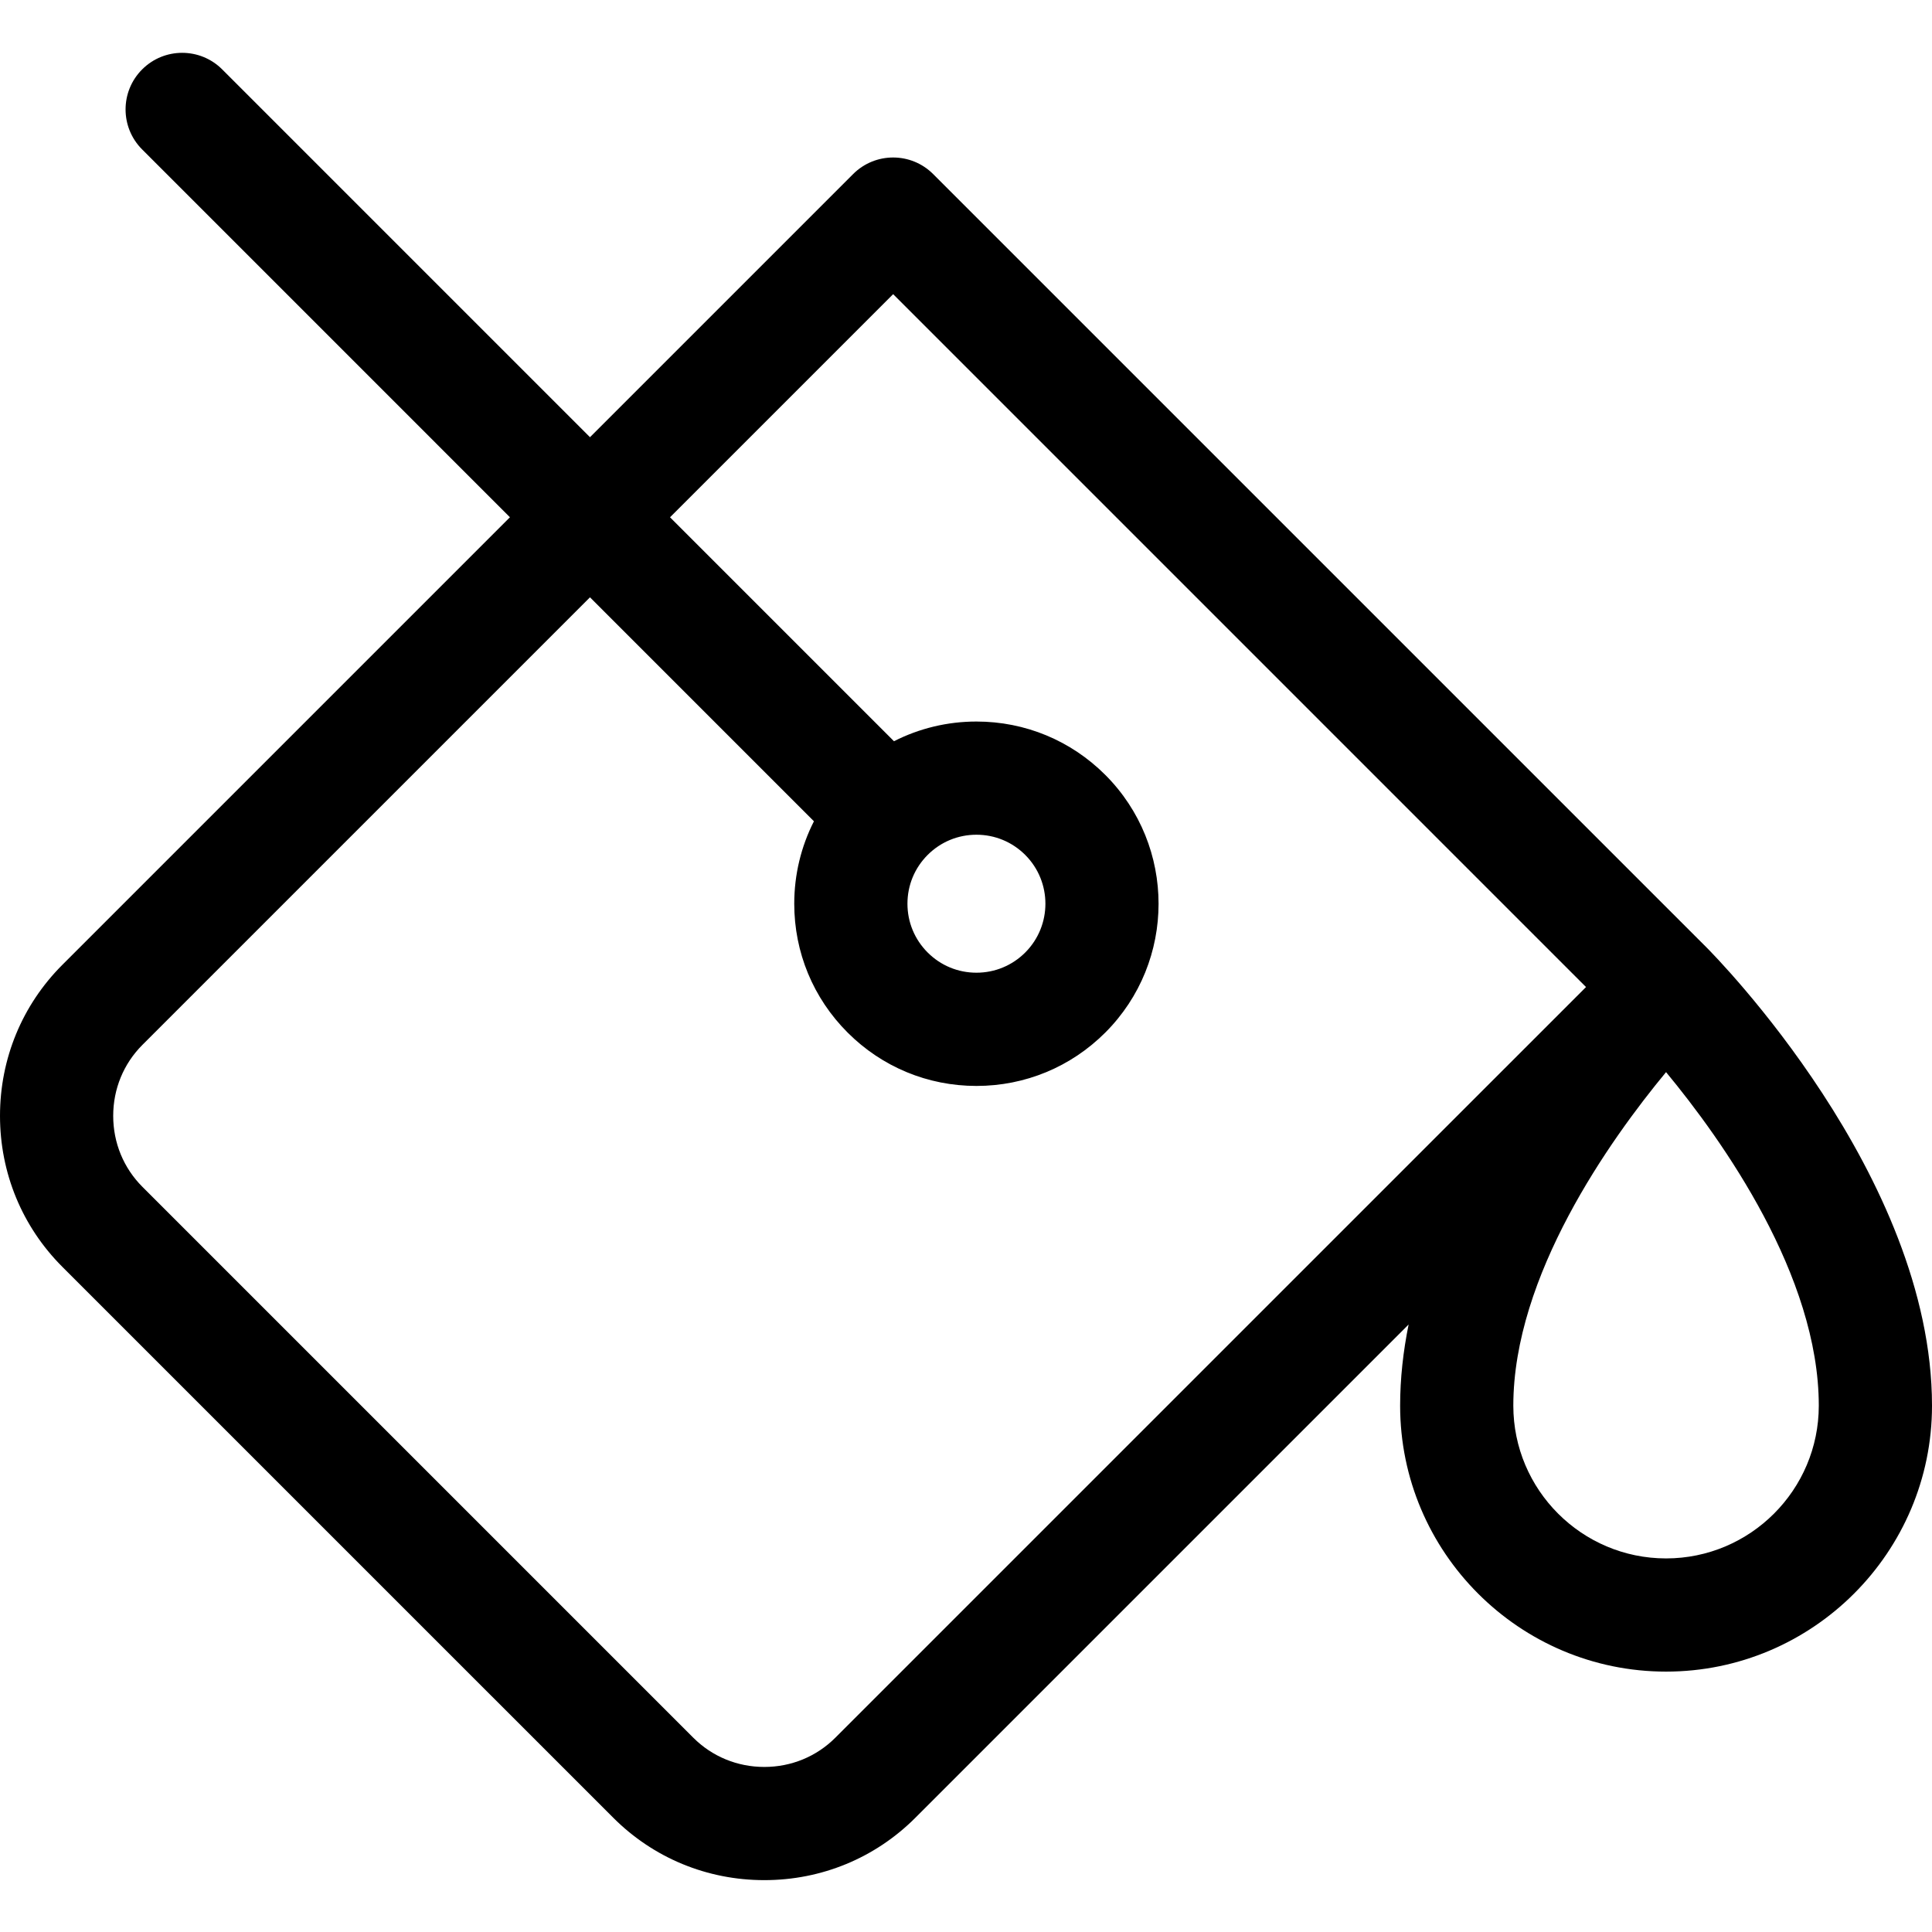 <svg height="512pt" viewBox="0 -13 512 511" width="512pt" xmlns="http://www.w3.org/2000/svg"><path d="m452.133 237.465c-.004-.004-.008-.008-.012-.012l-204.824-204.82c-5.859-5.859-15.355-5.859-21.215 0l-69.73 69.73-97.465-97.469c-5.859-5.859-15.355-5.859-21.215 0-5.859 5.855-5.859 15.355 0 21.211l97.465 97.473-118.605 118.605c-10.66 10.66-16.531 24.875-16.531 40.027 0 15.152 5.871 29.367 16.531 40.027l145.996 145.992c10.66 10.656 24.871 16.527 40.023 16.527h.004c15.152 0 29.367-5.867 40.023-16.527l130.719-130.719c-1.43 7.07-2.25 14.27-2.25 21.508 0 38.859 31.617 70.473 70.473 70.477h.004c38.859-.004 70.477-31.617 70.477-70.477-.004-60.984-57.422-119.109-59.867-121.555zm-230.766 209.551c-4.992 4.992-11.672 7.742-18.812 7.742-7.141 0-13.824-2.75-18.816-7.738l-145.996-145.996c-4.992-4.992-7.742-11.672-7.742-18.812 0-7.137 2.75-13.82 7.742-18.812l118.609-118.609 59.348 59.355c-3.402 6.688-5.215 14.129-5.215 21.852 0 12.898 5.023 25.023 14.145 34.141 9.117 9.121 21.242 14.145 34.141 14.145 12.898 0 25.023-5.023 34.145-14.145 18.824-18.824 18.82-49.457 0-68.281-9.121-9.121-21.246-14.145-34.145-14.145-7.727 0-15.168 1.816-21.855 5.219l-59.352-59.352 59.129-59.125 183.621 183.621zm37.402-239.305c4.883 0 9.477 1.902 12.93 5.355 7.129 7.129 7.129 18.727 0 25.855-3.453 3.453-8.047 5.355-12.93 5.355-4.883 0-9.477-1.902-12.93-5.355s-5.355-8.047-5.355-12.93c0-4.883 1.902-9.473 5.355-12.93 3.453-3.449 8.047-5.352 12.93-5.352zm182.754 191.785c-22.316 0-40.477-18.156-40.477-40.477 0-34.434 25.512-70.312 40.477-88.395 14.973 18.09 40.477 53.965 40.477 88.395 0 22.32-18.156 40.477-40.477 40.477zm0 0"/></svg>